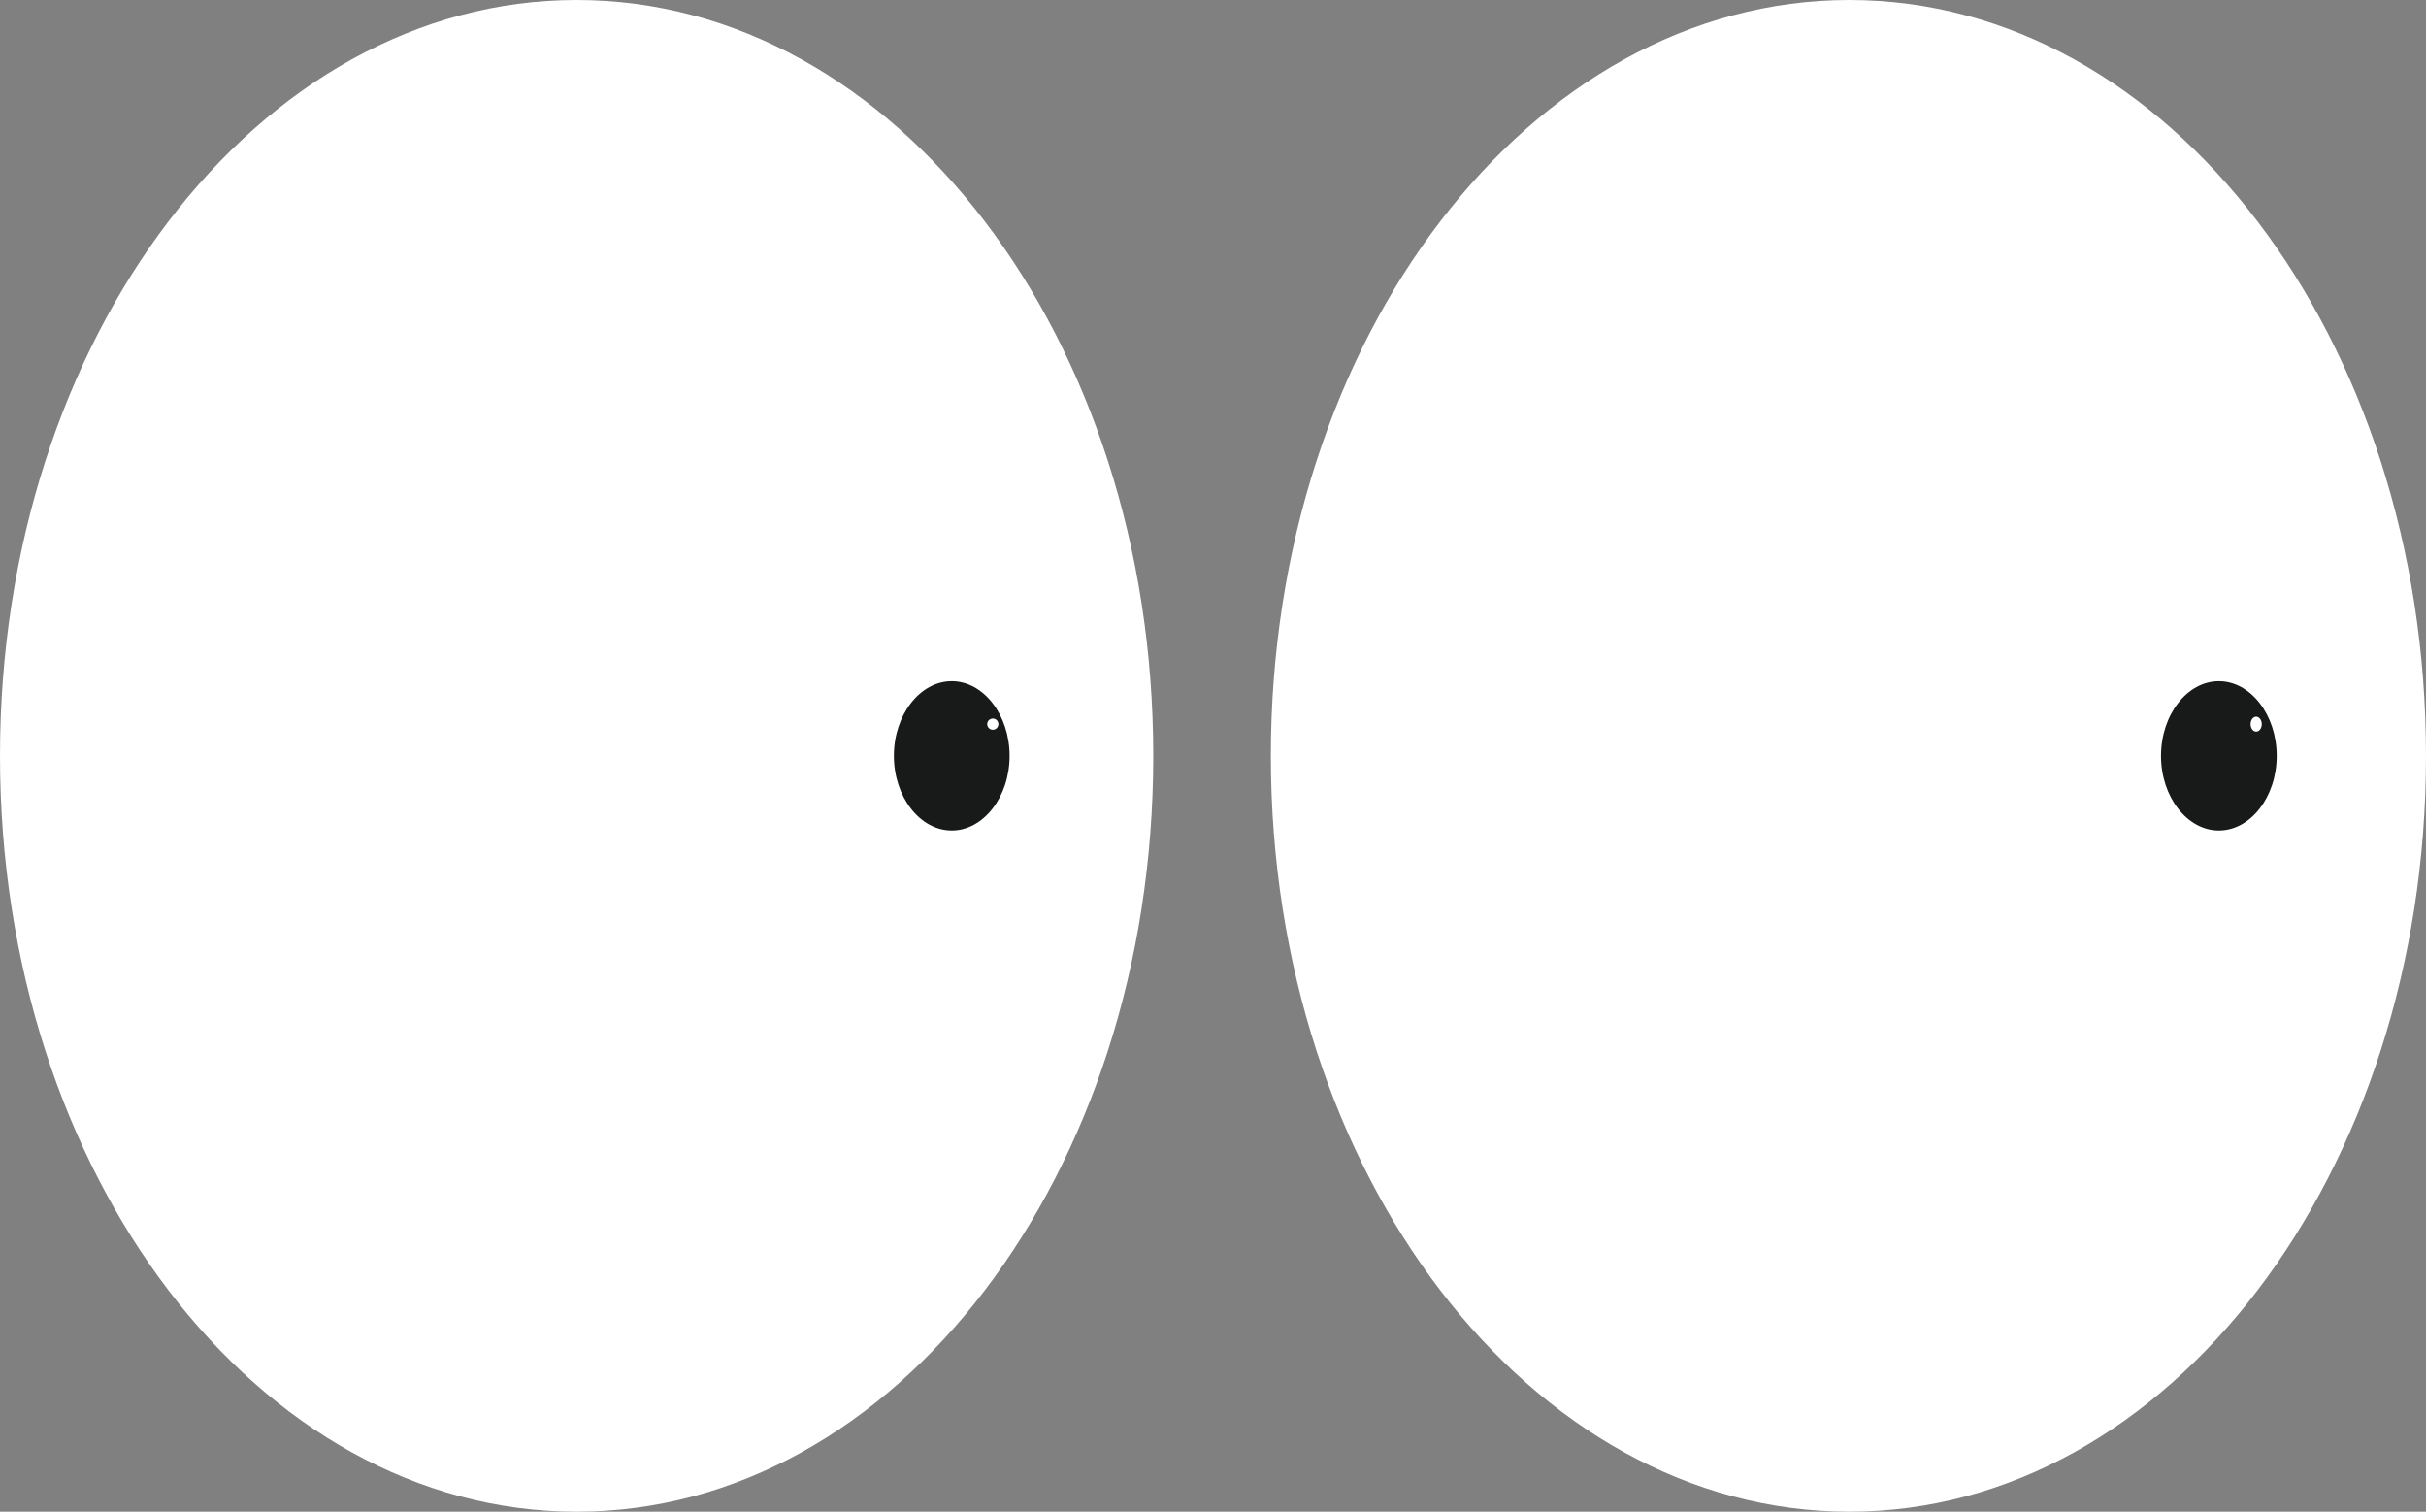 <?xml version="1.0" encoding="utf-8"?>
<!-- Generator: Adobe Illustrator 20.1.0, SVG Export Plug-In . SVG Version: 6.00 Build 0)  -->
<svg version="1.1" id="Слой_1" xmlns="http://www.w3.org/2000/svg" xmlns:xlink="http://www.w3.org/1999/xlink" x="0px" y="0px"
	 width="130px" height="81px" viewBox="0 0 130 81" style="enable-background:new 0 0 130 81;" xml:space="preserve">
<rect x="0" y="0" width="130" height="81" fill="#808080" stroke="none"/>
<style type="text/css">
	.st0{fill:#FFFFFF;}
	.st1{fill:#181919;}
	.st2{display:none;fill:#FFFFFF;}
	.st3{display:none;}
	.st4{display:inline;fill:#181919;}
</style>
<path class="st0" d="M99.1,0c-17.1,0-31,18.1-31,40.5S82,81,99.1,81S130,62.9,130,40.5S116.2,0,99.1,0L99.1,0z"/>
<path class="st1" d="M118.9,36.5c-1.7,0-3.1,1.8-3.1,4s1.4,4,3.1,4s3.1-1.8,3.1-4S120.6,36.5,118.9,36.5z"/>
<path class="st0" d="M30.9,0C13.8,0,0,18.1,0,40.5S13.8,81,30.9,81s30.9-18.1,30.9-40.5S48,0,30.9,0L30.9,0z"/>
<path class="st1" d="M51,36.5c-1.7,0-3.1,1.8-3.1,4s1.4,4,3.1,4s3.1-1.8,3.1-4S52.7,36.5,51,36.5z"/>
<ellipse class="st2" cx="38.2" cy="60.7" rx="3" ry="4"/>
<ellipse class="st2" cx="121.2" cy="60.7" rx="3" ry="4"/>
<g class="st3">
	<path class="st4" d="M144.9,40.5c0-27.6-17-50-38-50s-38,22.4-38,50c0,3.4,0.3,6.8,0.8,10c0,0-0.8,8,37.2,8s37.2-8,37.2-8
		C144.6,47.3,144.9,43.9,144.9,40.5z"/>
	<path class="st4" d="M61.1,40.5c0-27.6-17-50-38-50s-38,22.4-38,50c0,3.4,0.3,6.8,0.8,10c0,0-0.8,8,37.2,8s37.2-8,37.2-8
		C60.9,47.3,61.1,43.9,61.1,40.5z"/>
	<path class="st4" d="M106.9,90.5c18.4,0,33.7-17.2,37.2-40c0,0,0.8,5-37.2,5s-37.2-5-37.2-5C73.1,73.3,88.5,90.5,106.9,90.5z"/>
	<path class="st4" d="M23.1,90.5c18.4,0,33.7-17.2,37.2-40c0,0,0.8,5-37.2,5c-38.3,0-37.2-5-37.2-5C-10.6,73.3,4.8,90.5,23.1,90.5z"
		/>
</g>
<ellipse class="st0" cx="53.2" cy="38.8" rx="0.3" ry="0.3"/>
<ellipse class="st0" cx="120.9" cy="38.8" rx="0.3" ry="0.4"/>
</svg>
